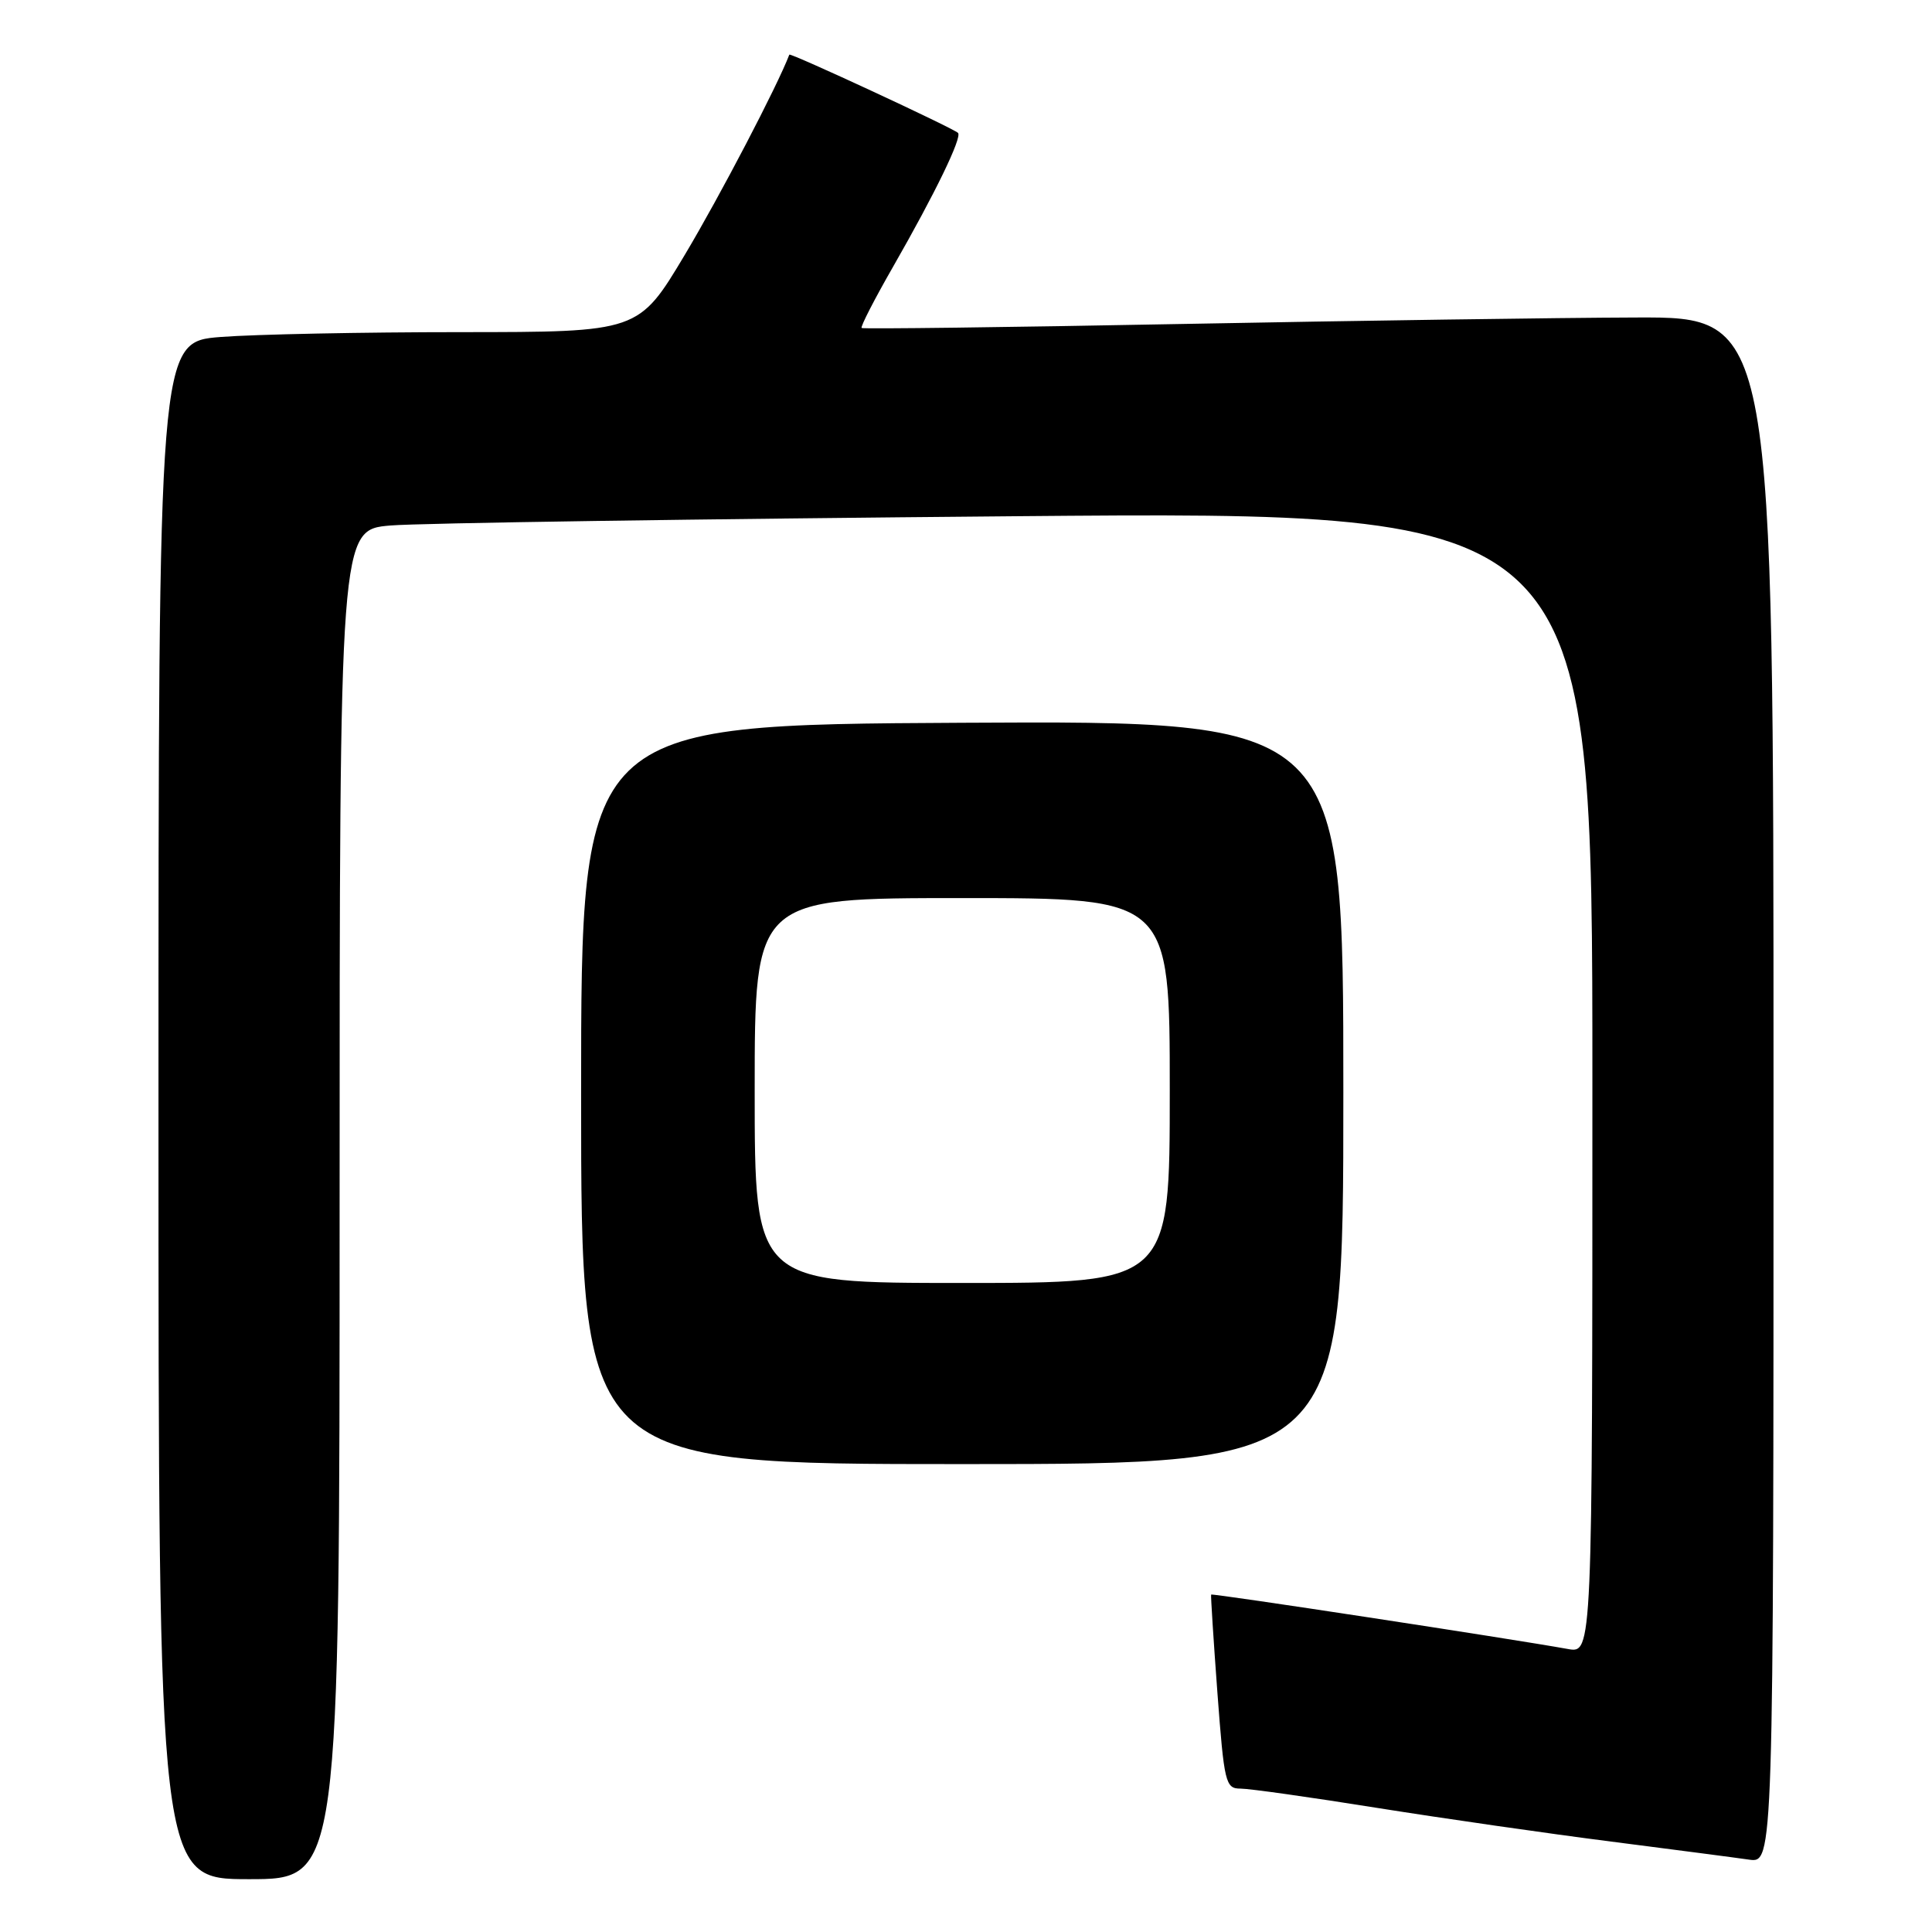 <?xml version="1.0" encoding="UTF-8" standalone="no"?>
<!DOCTYPE svg PUBLIC "-//W3C//DTD SVG 1.1//EN" "http://www.w3.org/Graphics/SVG/1.1/DTD/svg11.dtd" >
<svg xmlns="http://www.w3.org/2000/svg" xmlns:xlink="http://www.w3.org/1999/xlink" version="1.1" viewBox="0 0 256 256">
 <g >
 <path fill="currentColor"
d=" M 45.00 159.60 C 45.00 70.20 45.00 70.20 51.75 69.63 C 55.46 69.31 92.81 68.76 134.75 68.40 C 211.00 67.75 211.00 67.75 211.00 143.42 C 211.00 219.09 211.00 219.09 207.75 218.50 C 200.16 217.13 160.58 211.09 160.48 211.29 C 160.42 211.40 160.79 217.24 161.31 224.25 C 162.21 236.28 162.38 237.00 164.38 237.00 C 165.55 237.00 173.70 238.15 182.50 239.56 C 191.30 240.96 205.25 242.97 213.50 244.02 C 221.75 245.08 229.96 246.15 231.75 246.41 C 235.00 246.87 235.00 246.87 235.00 144.44 C 235.00 42.00 235.00 42.00 216.75 42.07 C 206.71 42.10 179.60 42.49 156.50 42.93 C 133.40 43.37 114.35 43.61 114.17 43.46 C 113.99 43.30 115.87 39.65 118.34 35.34 C 123.90 25.64 127.52 18.18 126.94 17.61 C 126.27 16.96 104.70 6.95 104.59 7.24 C 103.00 11.41 95.38 26.00 90.75 33.75 C 84.62 44.00 84.62 44.00 61.06 44.01 C 48.10 44.01 33.79 44.30 29.25 44.65 C 21.00 45.30 21.00 45.30 21.00 147.15 C 21.00 249.00 21.00 249.00 33.00 249.00 C 45.00 249.00 45.00 249.00 45.00 159.60 Z  M 178.00 144.75 C 178.00 95.50 178.00 95.50 127.50 95.77 C 77.00 96.04 77.00 96.04 77.00 145.02 C 77.00 194.00 77.00 194.00 127.50 194.00 C 178.00 194.00 178.00 194.00 178.00 144.75 Z  M 100.00 144.50 C 100.00 119.00 100.00 119.00 127.50 119.00 C 155.00 119.00 155.00 119.00 155.00 144.50 C 155.00 170.00 155.00 170.00 127.50 170.00 C 100.00 170.00 100.00 170.00 100.00 144.50 Z "/>
</g>
</svg>